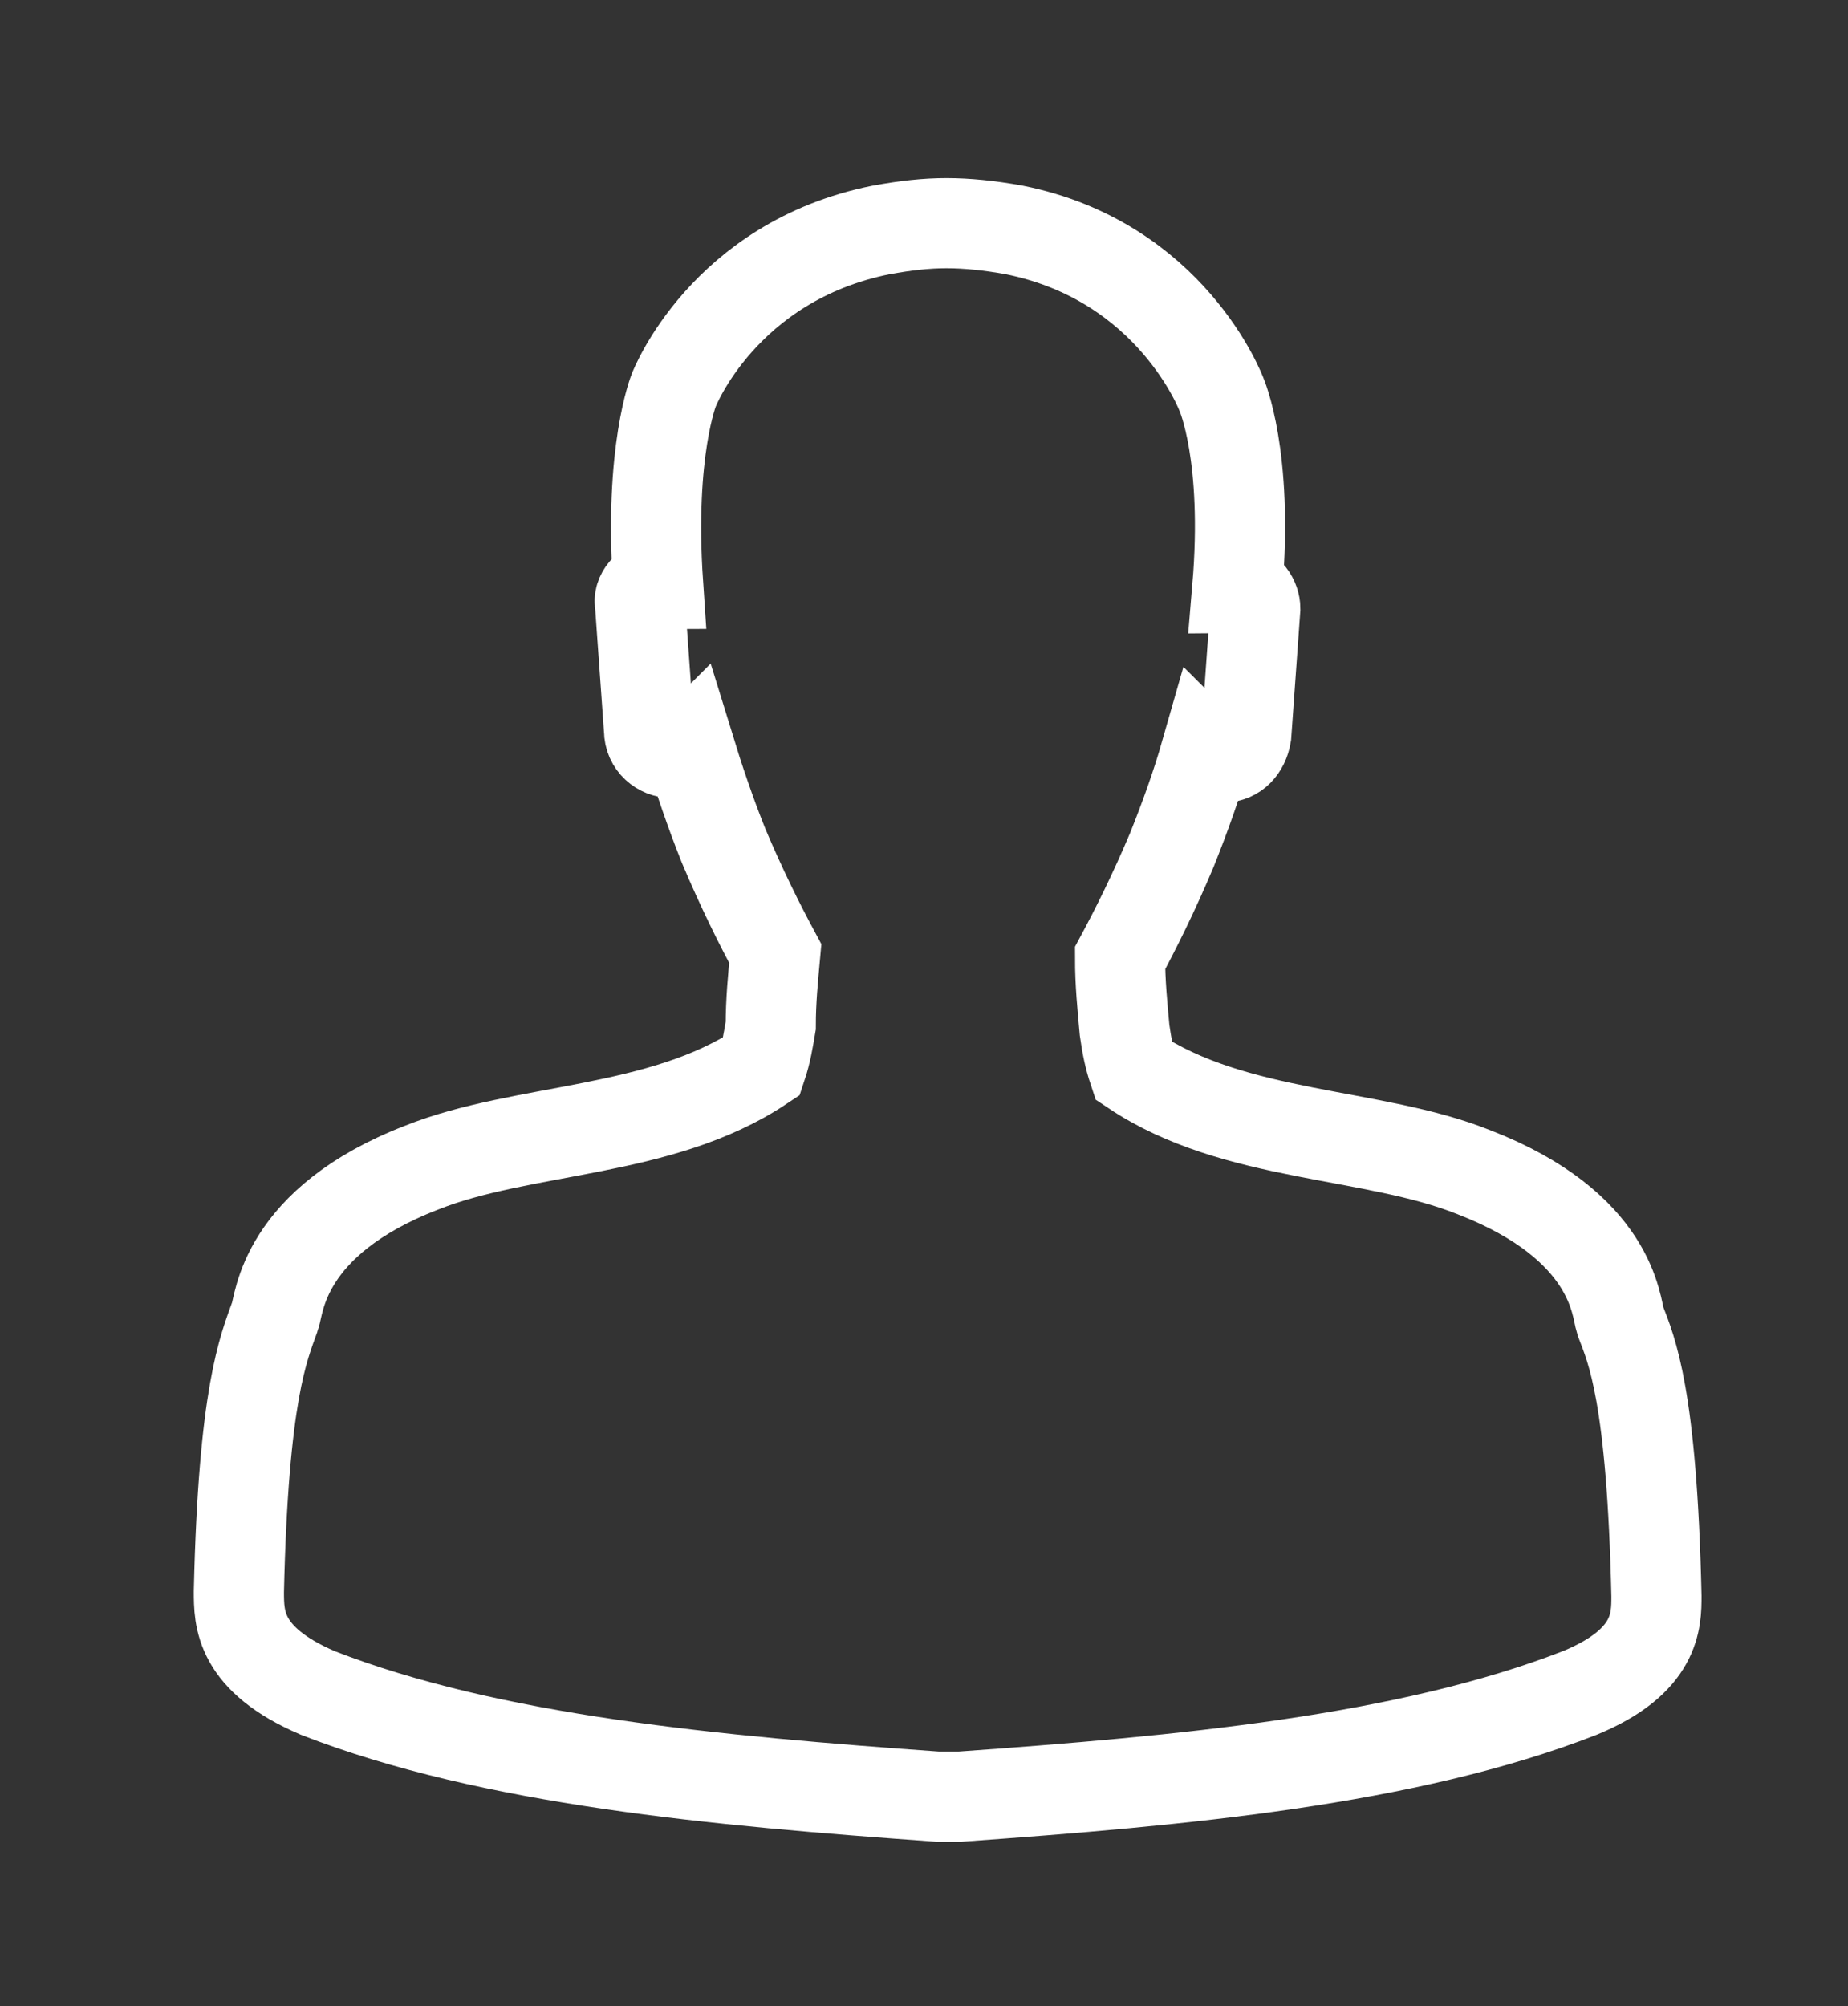 <?xml version="1.0" encoding="utf-8"?>
<!-- Generator: Adobe Illustrator 25.0.0, SVG Export Plug-In . SVG Version: 6.00 Build 0)  -->
<svg version="1.1" id="Camada_1" xmlns="http://www.w3.org/2000/svg" xmlns:xlink="http://www.w3.org/1999/xlink" x="0px" y="0px"
	 viewBox="0 0 82 89" style="enable-background:new 0 0 82 89;" xml:space="preserve">
<rect x="0" y="0" width="82" height="89" fill="#333333" stroke="none"/>
<style type="text/css">
	.st0{fill:none;stroke:#FFFFFF;stroke-width:4;stroke-miterlimit:10;}
</style>
<path class="st0" d="M73.5,70.8c-0.2-8.9-1.1-10.9-1.6-12.2c-0.2-0.6-0.3-4.2-6.5-6.6c-4.5-1.8-10.6-1.5-15.1-4.5
	c-0.2-0.6-0.3-1.1-0.4-1.8c-0.1-1.1-0.2-2.1-0.2-3.2c0.7-1.3,1.5-2.9,2.3-4.8c0.6-1.5,1.1-2.9,1.5-4.3c0.1,0.1,0.3,0.1,0.4,0.2
	l0.4,0c0.5,0,0.9-0.4,1-1l0.4-5.6c0-0.4-0.3-0.9-0.8-0.9l0,0c0.5-5.9-0.7-8.6-0.7-8.6S52,11.6,45,10.2C43.9,10,42.9,9.9,42,9.9
	c0,0,0,0,0,0h0c-0.9,0-1.8,0.1-2.9,0.3c-7,1.4-9.2,7.1-9.2,7.1s-1.1,2.7-0.7,8.6l0,0c-0.5,0-0.9,0.5-0.8,0.9l0.4,5.6
	c0,0.6,0.5,1,1,1l0.4,0c0.2,0,0.3-0.1,0.4-0.2c0.4,1.3,0.9,2.8,1.5,4.3c0.8,1.9,1.6,3.5,2.3,4.8c-0.1,1.1-0.2,2.1-0.2,3.2
	c-0.1,0.6-0.2,1.2-0.4,1.8c-4.5,3-10.6,2.7-15.1,4.5c-6.2,2.4-6.3,6.1-6.5,6.6c-0.5,1.4-1.4,3.4-1.6,12.2c0,1.2,0,3,3.5,4.5
	c7.7,3,17.7,3.9,27.5,4.6c0,0,0.2,0,0.5,0s0.4,0,0.5,0c9.8-0.7,19.8-1.6,27.5-4.6C73.5,73.7,73.5,71.9,73.5,70.8z"/>
</svg>
